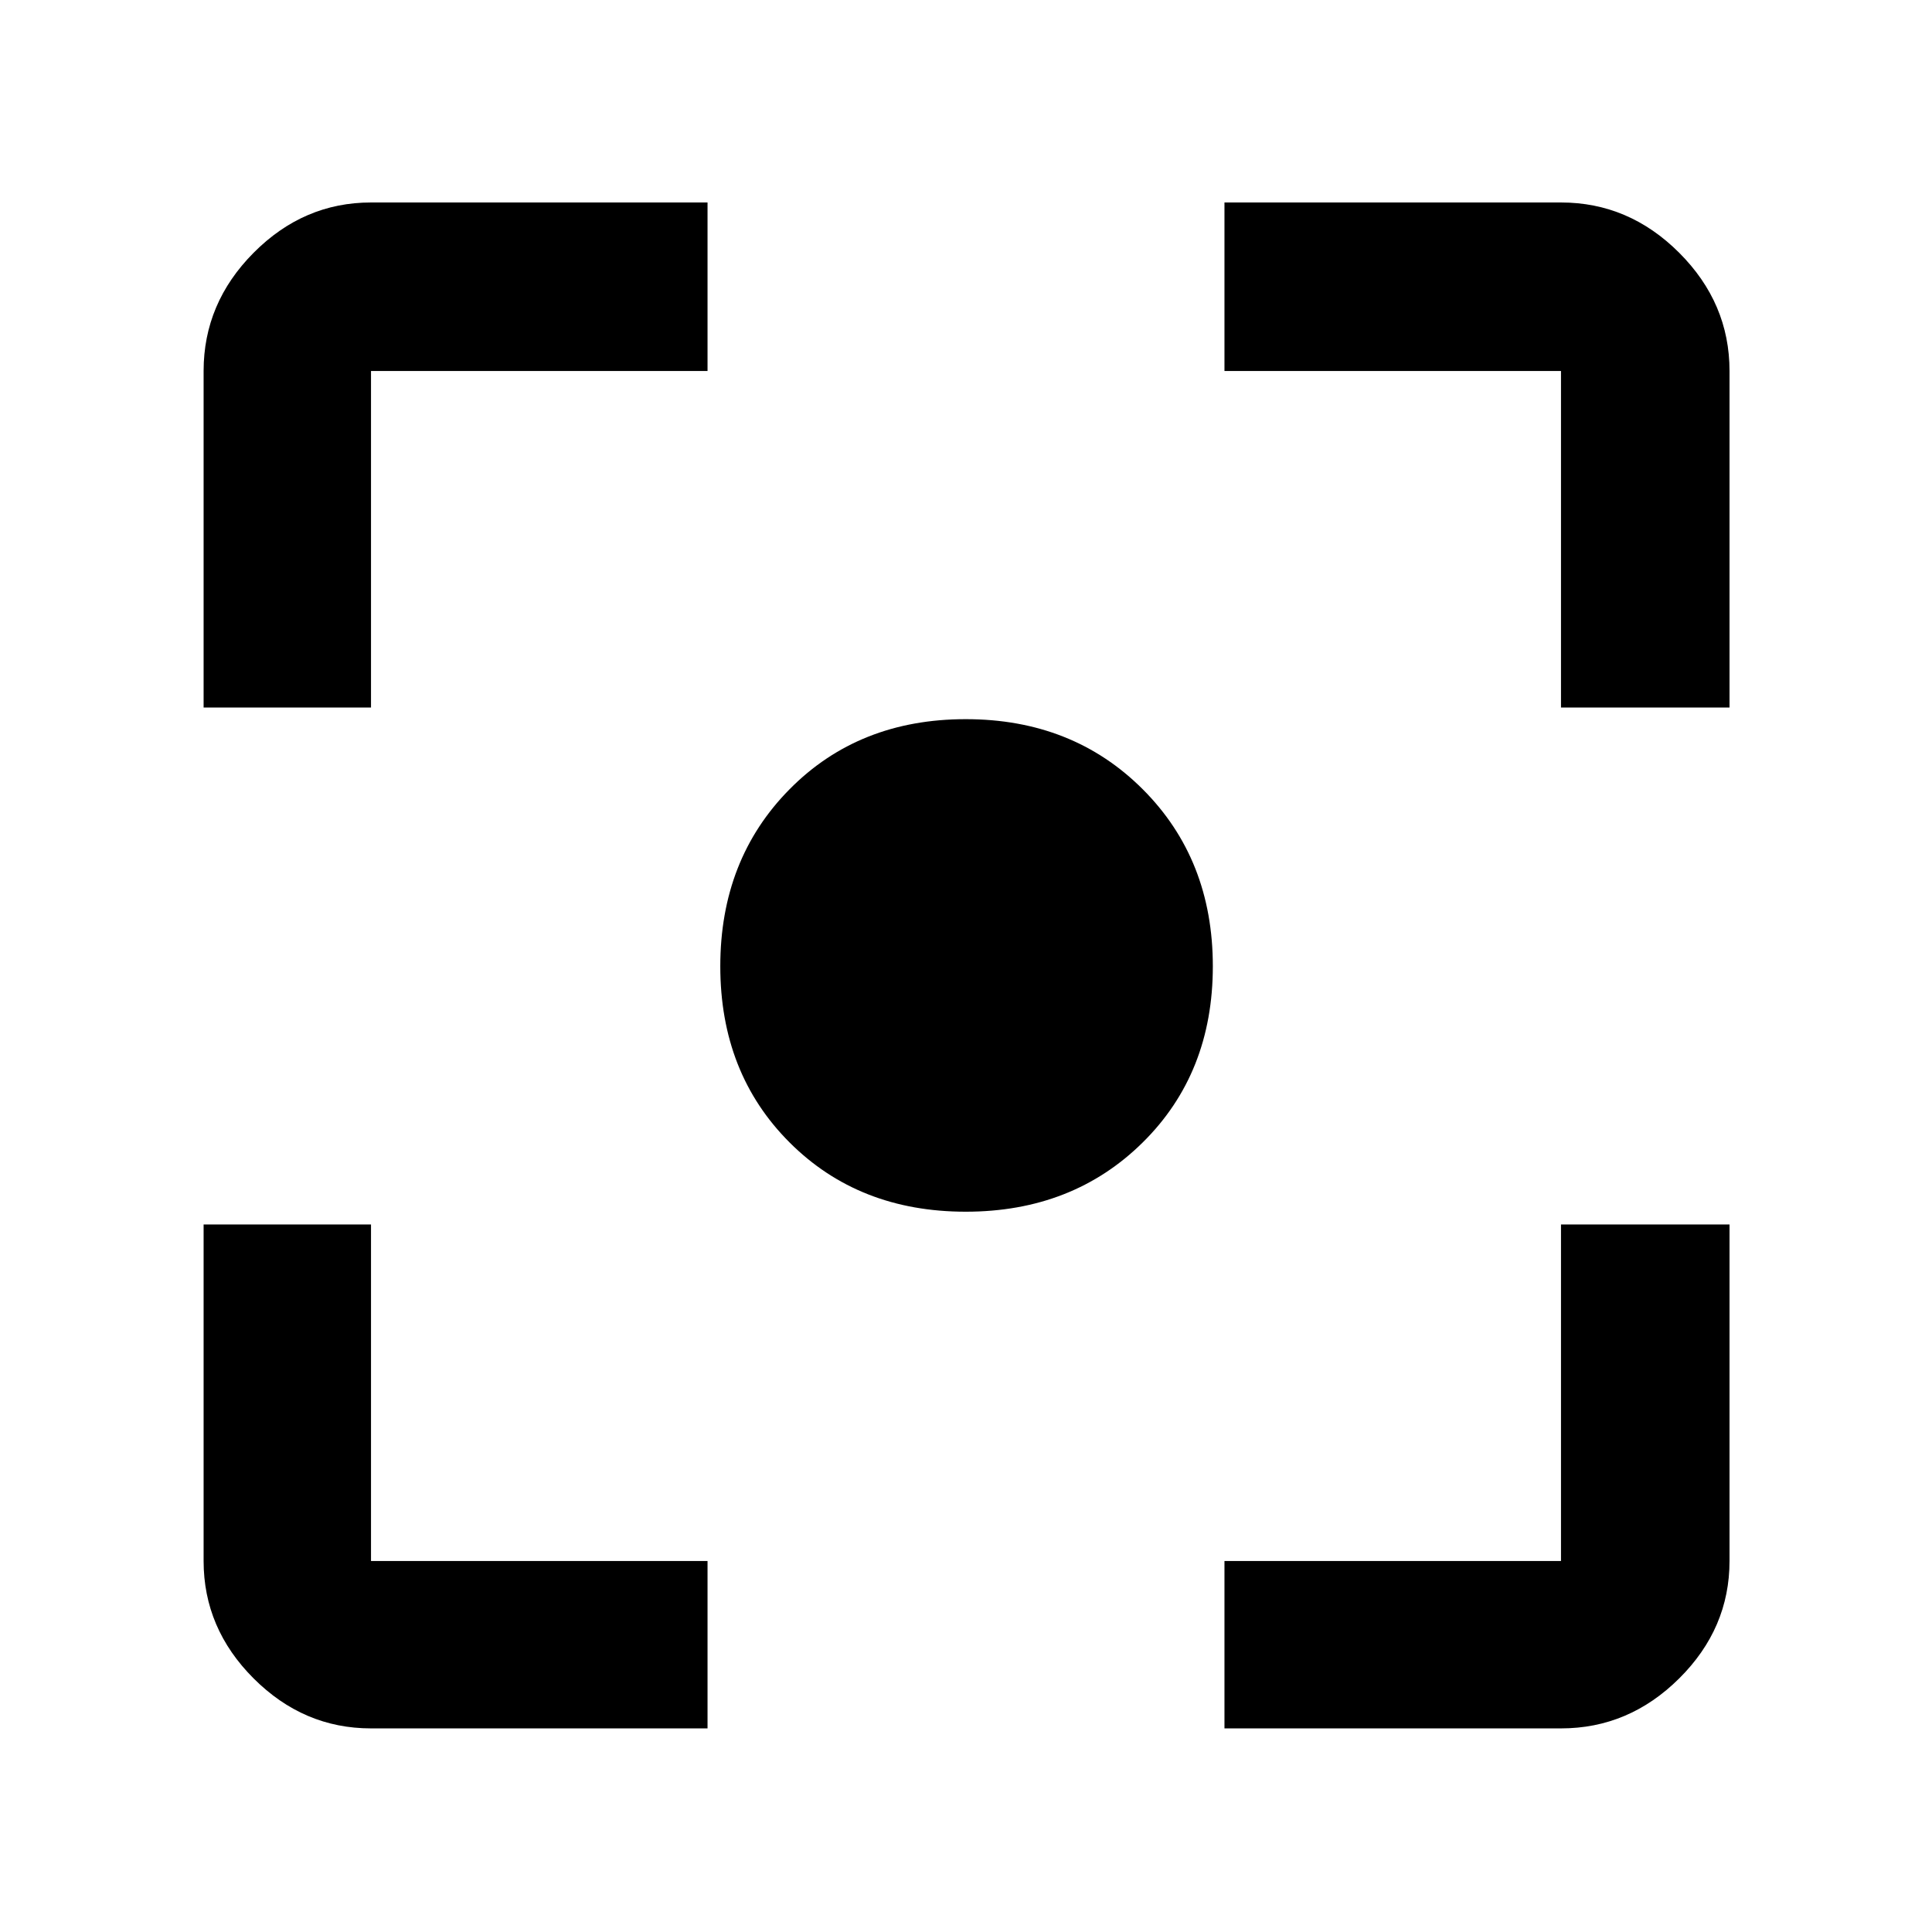 <svg xmlns="http://www.w3.org/2000/svg" height="48" viewBox="0 -960 960 960" width="48"><path d="M184.35-101.17q-33.5 0-58.34-24.84-24.84-24.84-24.84-58.34v-167.22h83.18v167.22h167.22v83.18H184.35Zm424.08 0v-83.18h167.22v-167.22h83.74v167.22q0 33.5-25 58.34-25 24.84-58.74 24.84H608.43ZM101.17-608.43v-167.22q0-33.74 24.84-58.74t58.34-25h167.22v83.74H184.35v167.22h-83.18Zm674.48 0v-167.22H608.43v-83.74h167.22q33.74 0 58.74 25t25 58.74v167.22h-83.74ZM479.87-357.91q-53.13 0-87.54-34.42-34.42-34.41-34.42-87.54 0-53.12 34.42-87.95 34.41-34.83 87.54-34.83 53.12 0 87.95 34.83 34.83 34.83 34.83 87.95 0 53.13-34.83 87.54-34.83 34.42-87.95 34.42Z"/></svg>